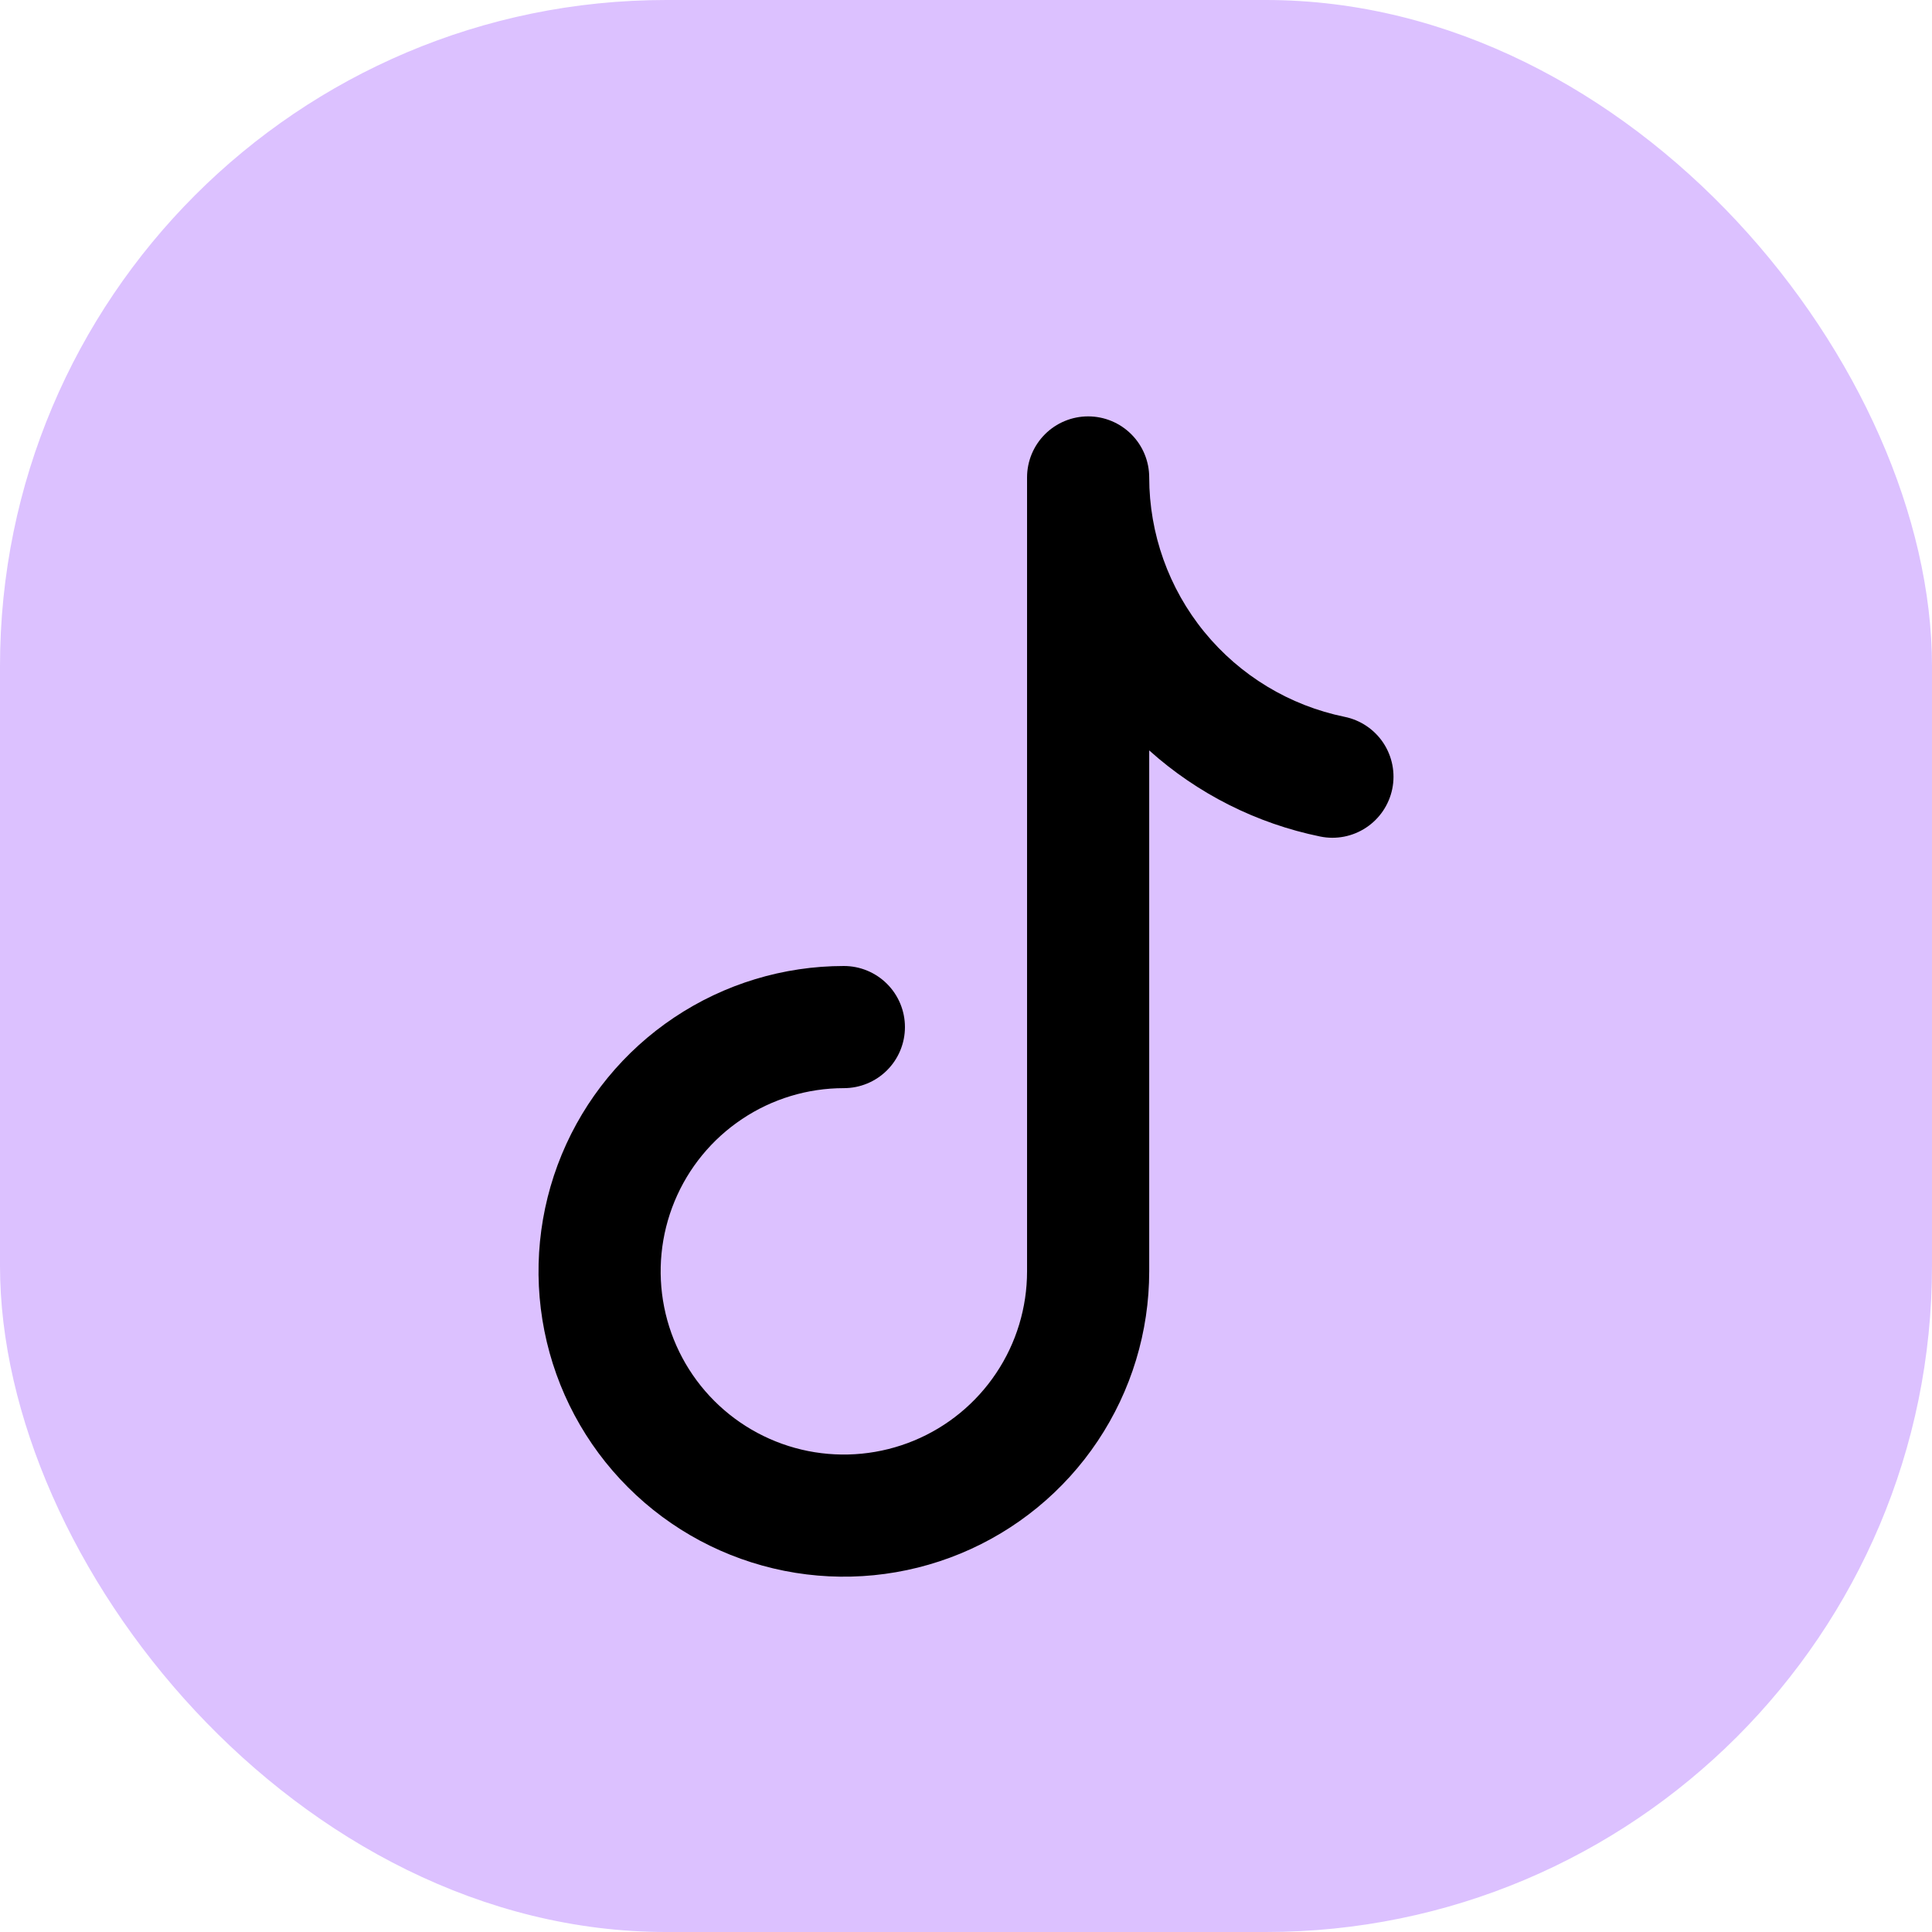 <svg width="58" height="58" viewBox="0 0 58 58" fill="none" xmlns="http://www.w3.org/2000/svg">
<rect width="58" height="58" rx="20" fill="#DCC1FF"/>
<path fill-rule="evenodd" clip-rule="evenodd" d="M32.667 12.5C33.153 12.5 33.619 12.693 33.963 13.037C34.307 13.381 34.5 13.847 34.5 14.333C34.501 16.023 35.085 17.662 36.154 18.971C37.223 20.28 38.711 21.181 40.367 21.52C40.843 21.617 41.262 21.9 41.53 22.305C41.798 22.711 41.894 23.207 41.797 23.683C41.699 24.16 41.417 24.578 41.011 24.846C40.605 25.115 40.11 25.211 39.633 25.113C37.723 24.722 35.952 23.83 34.5 22.528V38.167C34.5 39.98 33.962 41.752 32.955 43.259C31.948 44.767 30.516 45.942 28.841 46.636C27.166 47.329 25.323 47.511 23.545 47.157C21.767 46.803 20.134 45.931 18.852 44.648C17.57 43.367 16.697 41.733 16.343 39.955C15.989 38.177 16.171 36.334 16.864 34.659C17.558 32.984 18.733 31.552 20.241 30.545C21.748 29.538 23.52 29 25.333 29C25.82 29 26.286 29.193 26.63 29.537C26.974 29.881 27.167 30.347 27.167 30.833C27.167 31.32 26.974 31.786 26.63 32.13C26.286 32.474 25.82 32.667 25.333 32.667C24.246 32.667 23.182 32.989 22.278 33.594C21.373 34.198 20.668 35.057 20.252 36.062C19.836 37.067 19.727 38.173 19.939 39.24C20.151 40.307 20.675 41.287 21.444 42.056C22.213 42.825 23.194 43.349 24.26 43.561C25.327 43.773 26.433 43.664 27.438 43.248C28.443 42.832 29.302 42.127 29.906 41.222C30.511 40.318 30.833 39.255 30.833 38.167V14.333C30.833 13.847 31.026 13.381 31.37 13.037C31.714 12.693 32.181 12.5 32.667 12.5Z" fill="black"/>
</svg>

